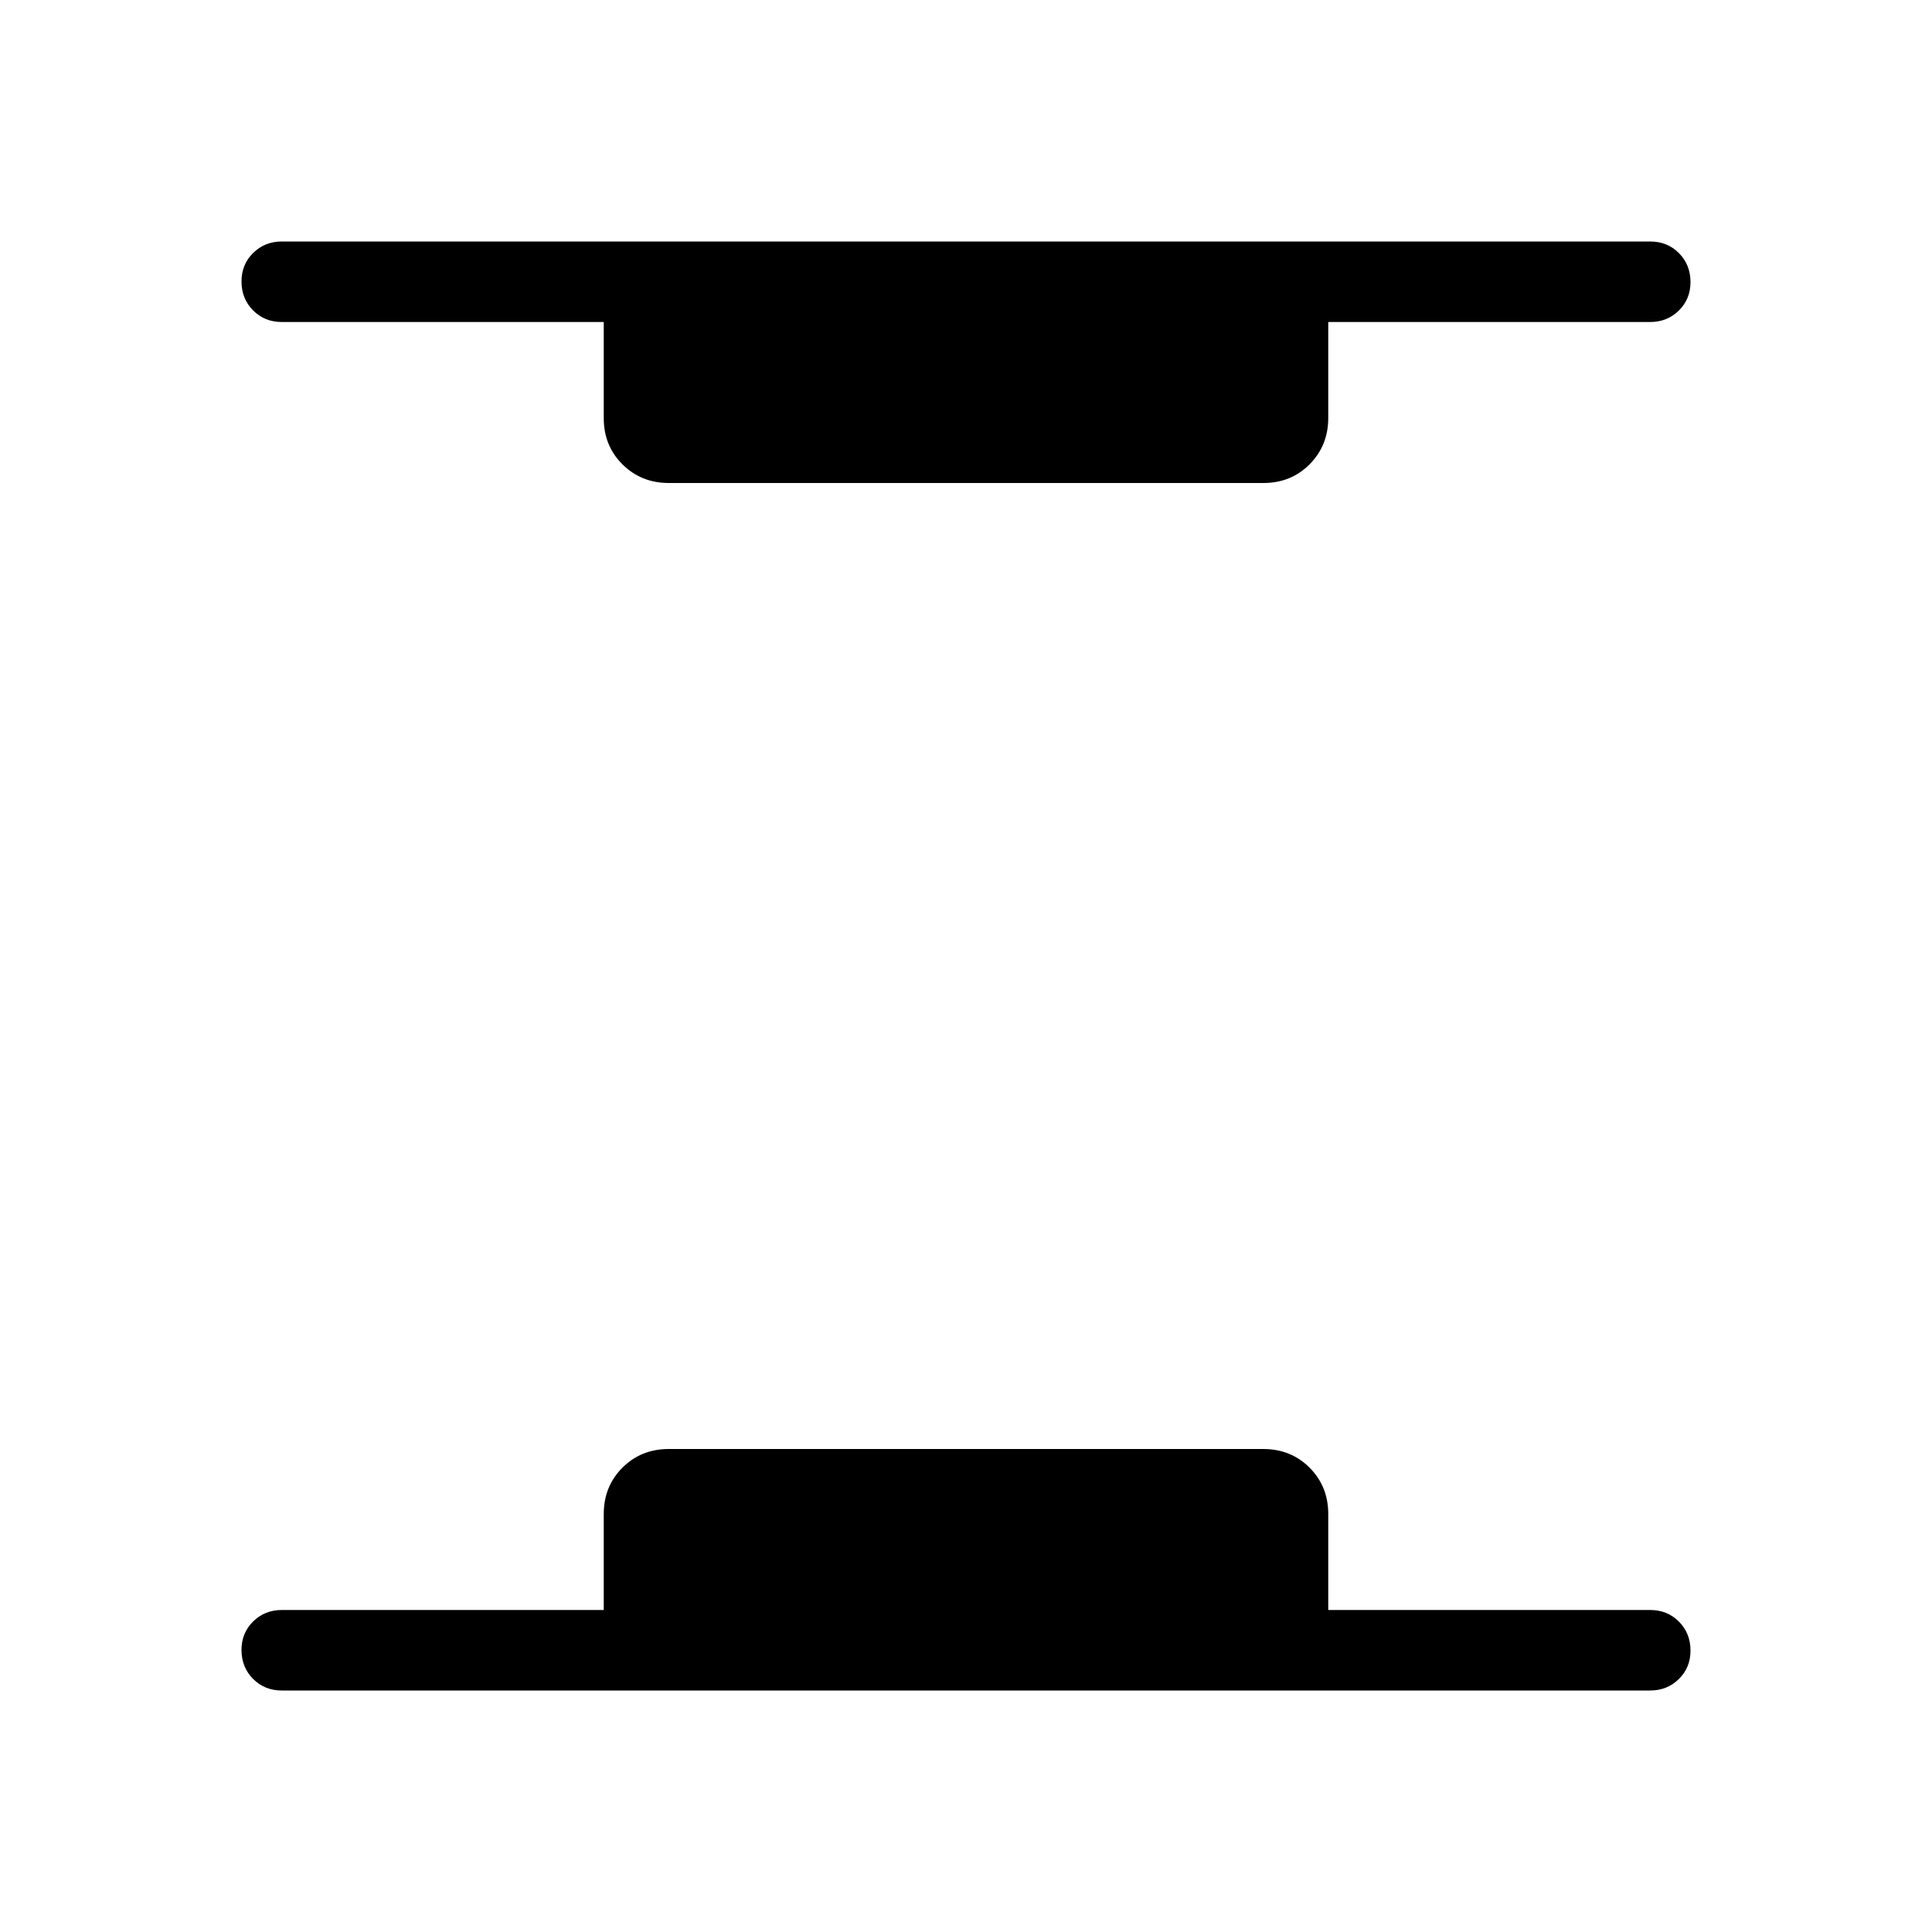 <svg xmlns="http://www.w3.org/2000/svg" width="1em" height="1em" viewBox="0 0 24 24"><path fill="currentColor" d="M3.5 21q-.213 0-.356-.144T3 20.499t.144-.356T3.5 20h4v-1.192q0-.344.232-.576T8.308 18h7.384q.344 0 .576.232t.232.576V20h4q.213 0 .356.144t.144.357t-.144.356T20.5 21zM8.308 6q-.343 0-.576-.232T7.5 5.192V4h-4q-.213 0-.356-.144T3 3.499t.144-.356T3.5 3h17q.213 0 .356.144t.144.357t-.144.356T20.5 4h-4v1.192q0 .343-.232.576T15.692 6z"/></svg>